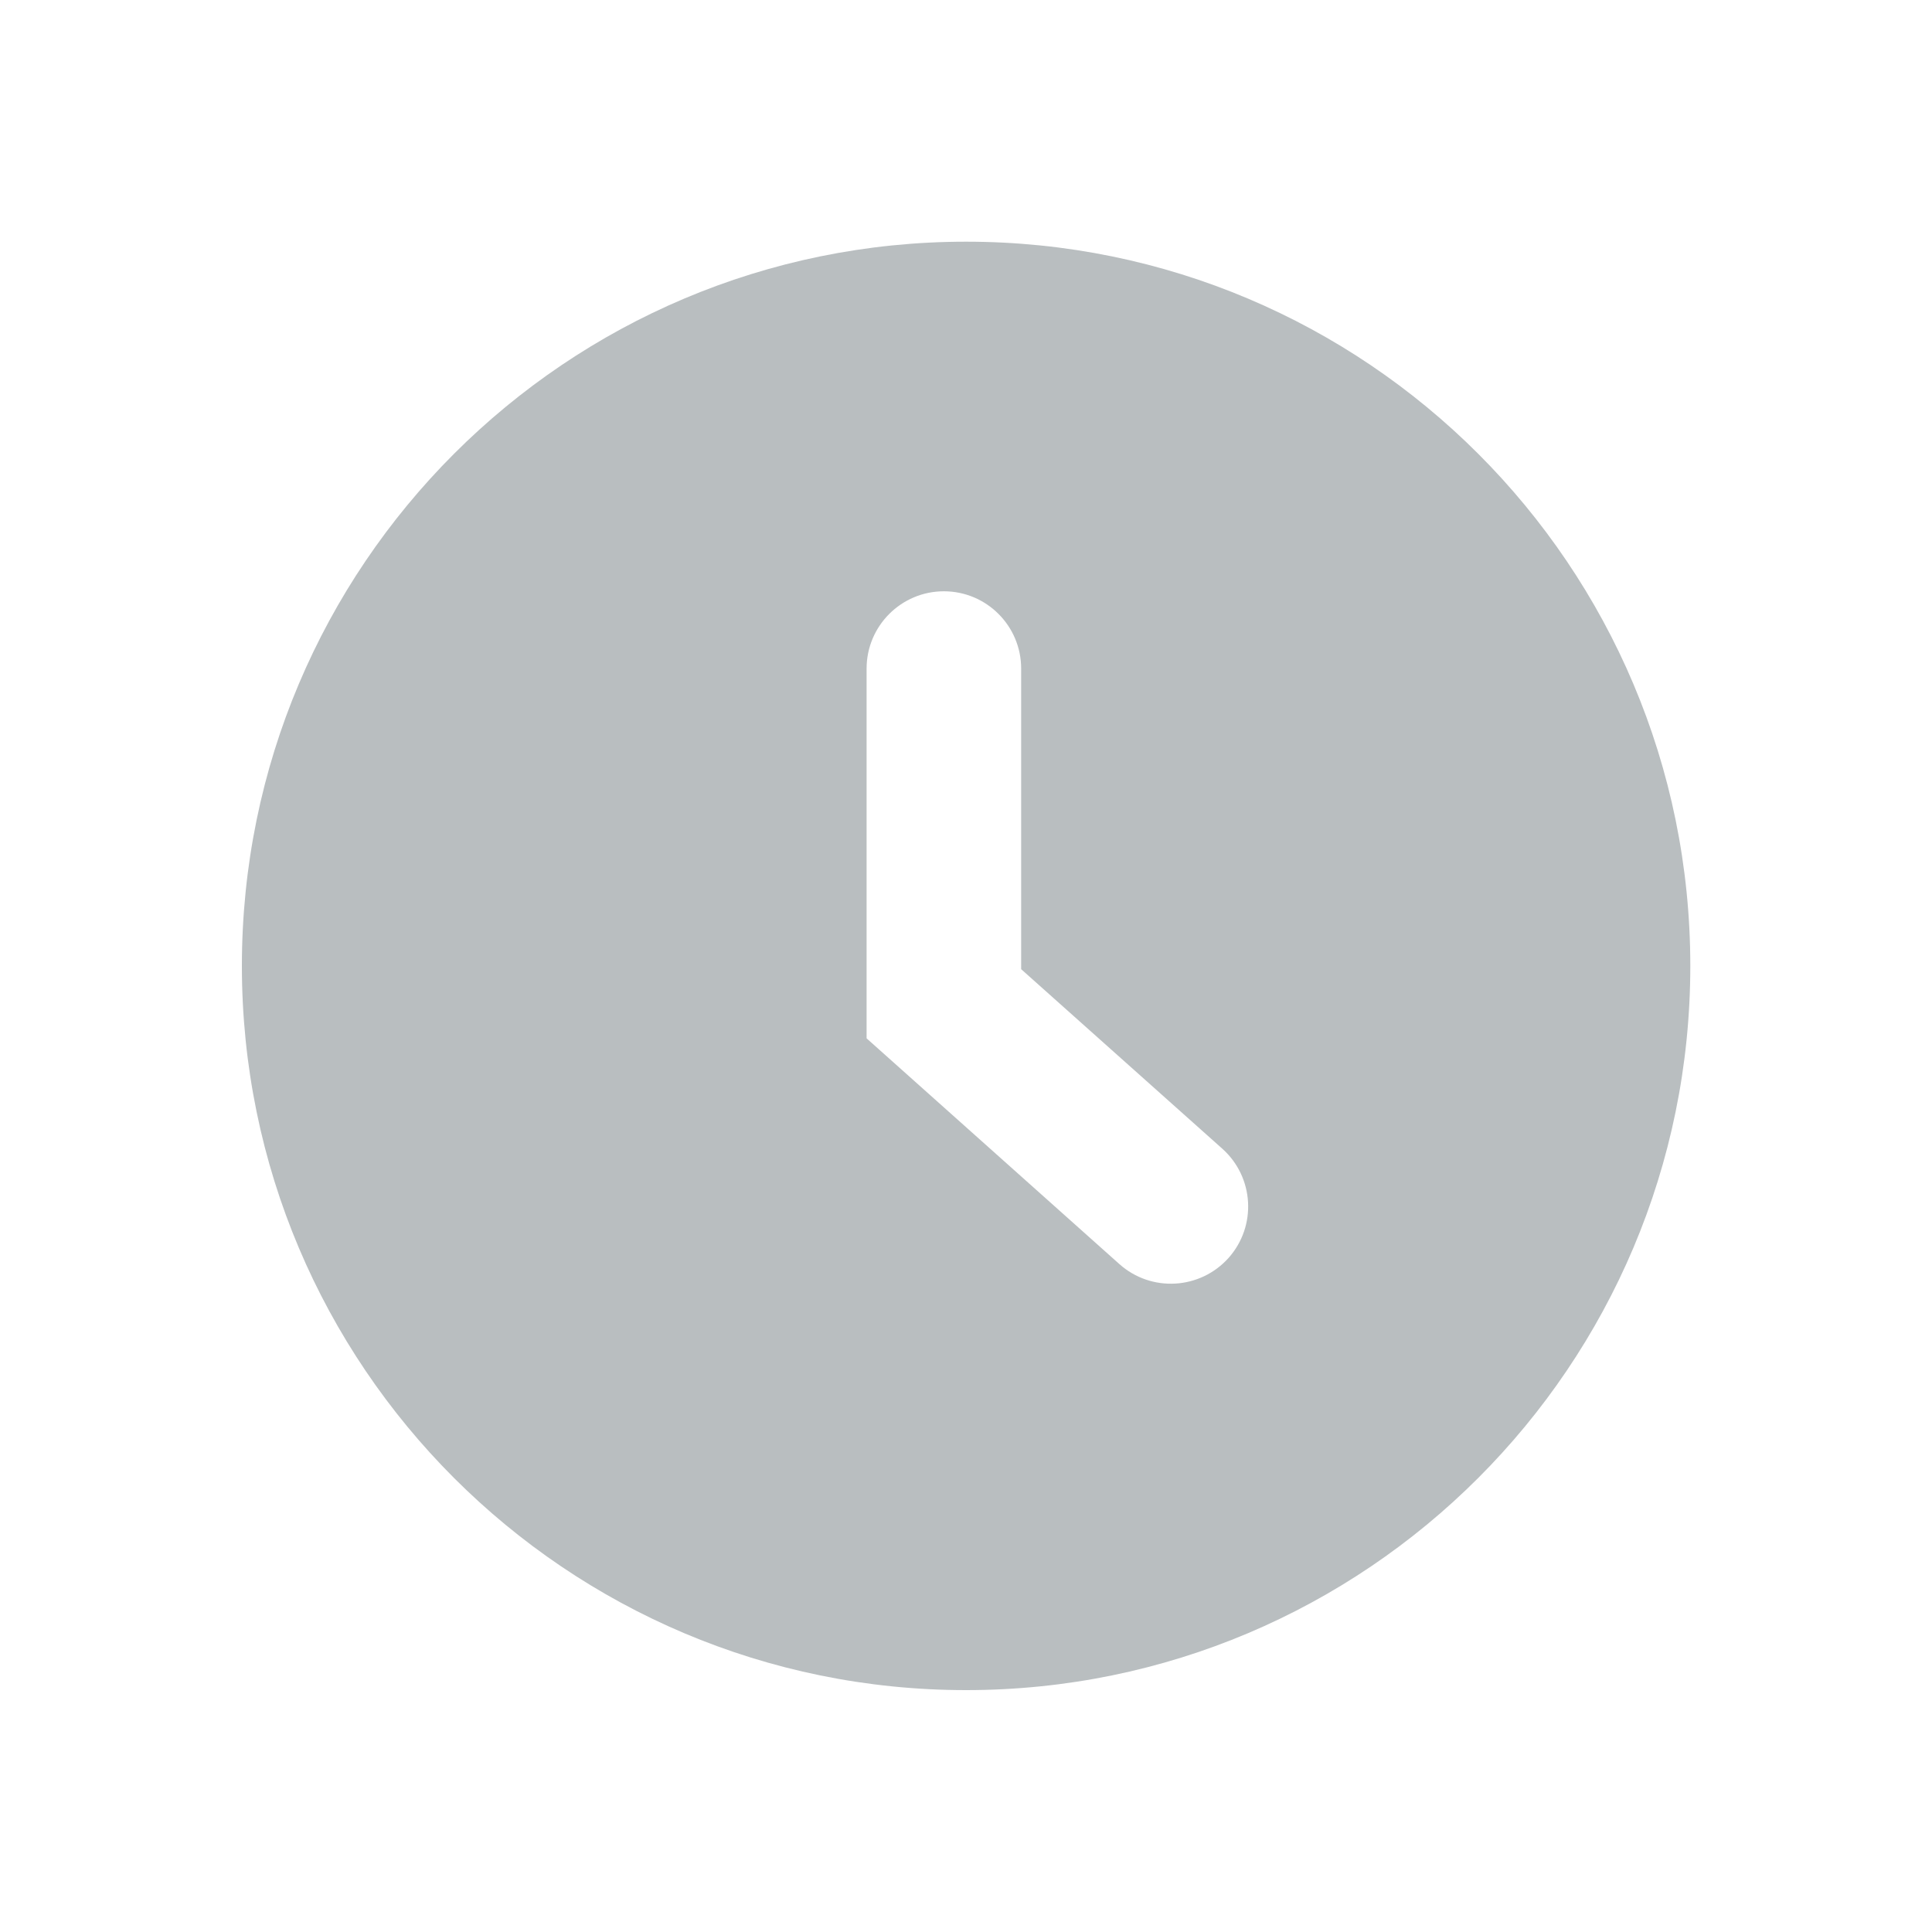 <svg width="20" height="20" viewBox="0 0 20 20" fill="none" xmlns="http://www.w3.org/2000/svg">
<path fill-rule="evenodd" clip-rule="evenodd" d="M17.498 9.999C17.498 14.139 14.142 17.496 10.001 17.496C5.861 17.496 2.504 14.139 2.504 9.999C2.504 5.858 5.861 2.502 10.001 2.502C14.142 2.502 17.498 5.858 17.498 9.999ZM10.571 6.921C10.571 6.48 10.213 6.121 9.771 6.121C9.329 6.121 8.971 6.48 8.971 6.921V10.749L11.588 13.086C11.918 13.38 12.423 13.351 12.718 13.022C13.012 12.692 12.983 12.187 12.654 11.892L10.571 10.033V6.921Z" fill="#B9BEC0"/>
</svg>
